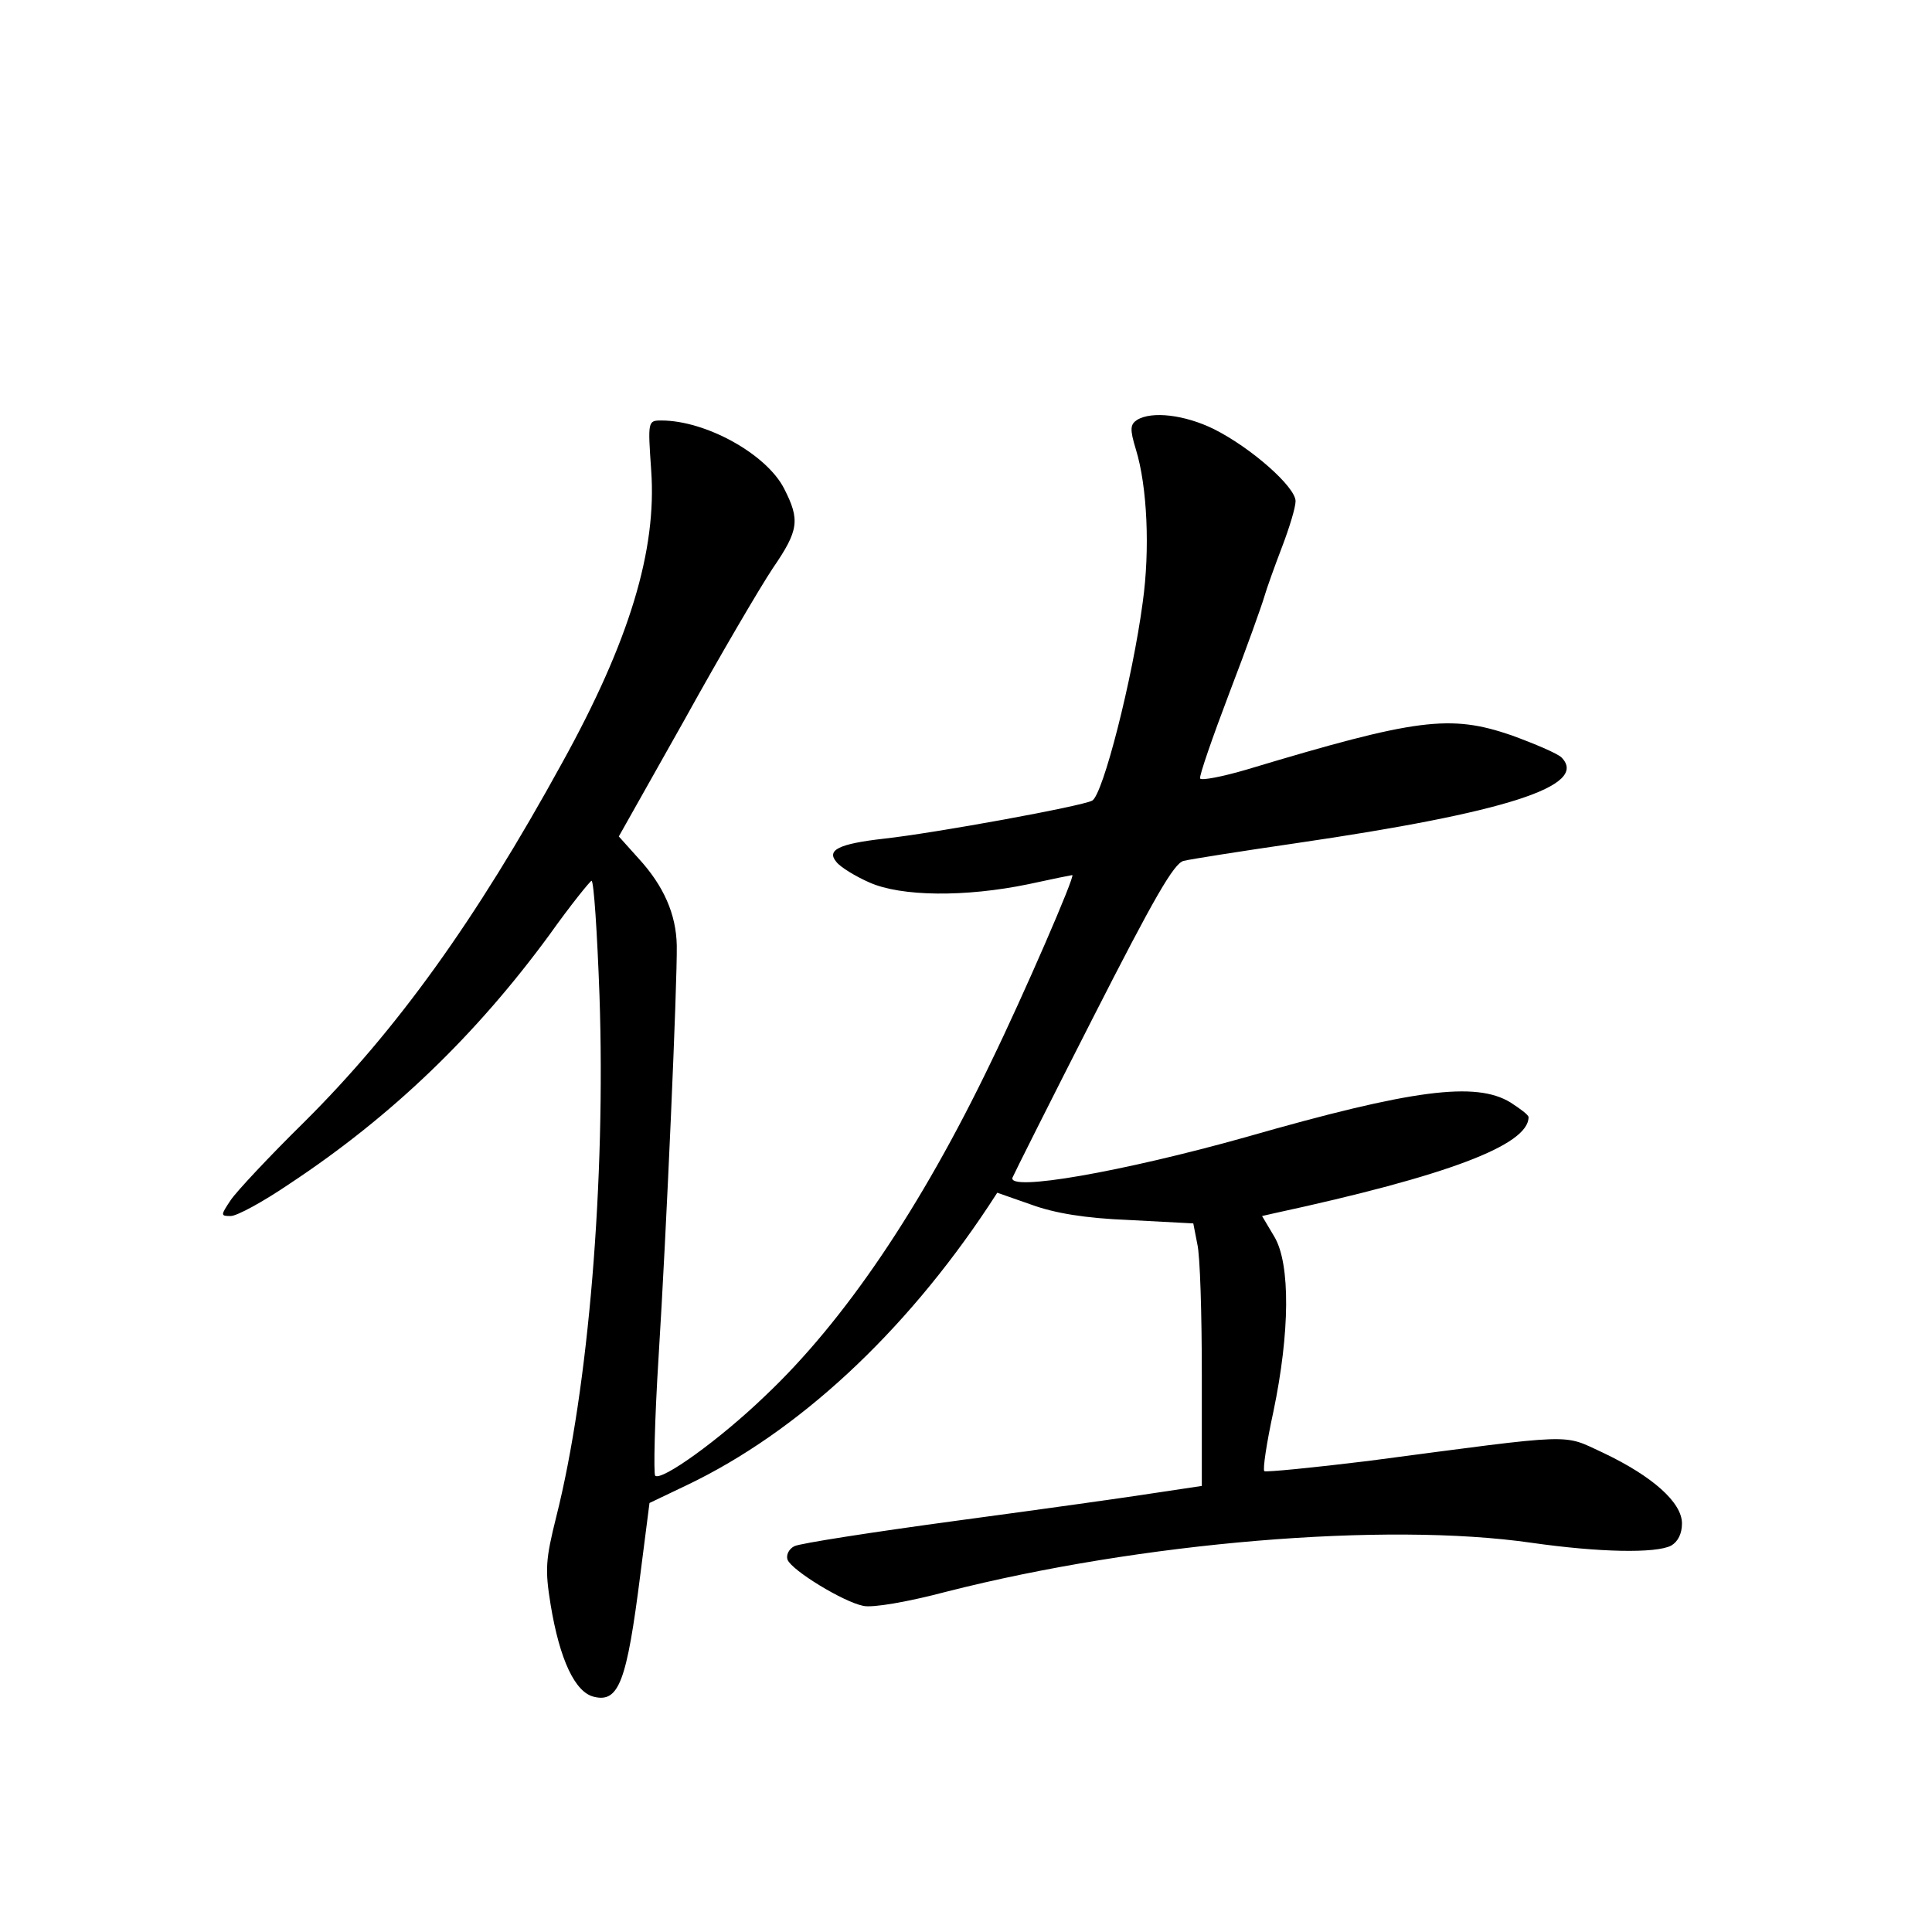 <?xml version="1.0" standalone="no"?>
<!DOCTYPE svg PUBLIC "-//W3C//DTD SVG 20010904//EN"
 "http://www.w3.org/TR/2001/REC-SVG-20010904/DTD/svg10.dtd">
<svg version="1.0" xmlns="http://www.w3.org/2000/svg"
 width="340pt" height="340pt" viewBox="0 0 340 340"
 preserveAspectRatio="xMidYMid meet">
<g transform="translate(0,340) scale(0.1,-0.1)"
fill="#000000" stroke="none">
<path d="M2001 2661 c-12 -8 -13 -16 -2 -52 20 -65 25 -176 12 -269 -18 -135
-70 -339 -89 -349 -19 -10 -276 -57 -367 -67 -79 -9 -101 -20 -83 -41 7 -9 33
-25 58 -36 56 -25 169 -26 280 -3 41 9 76 16 77 16 6 0 -86 -212 -143 -329
-123 -256 -258 -456 -398 -588 -80 -77 -182 -150 -193 -140 -3 4 -1 98 6 209
14 223 33 659 32 724 -1 55 -23 105 -67 153 l-35 39 116 206 c63 114 133 233
155 266 46 67 48 85 20 140 -31 61 -138 120 -216 120 -24 0 -24 -1 -18 -88 10
-140 -38 -300 -157 -515 -152 -277 -291 -470 -454 -632 -61 -60 -119 -122
-129 -137 -18 -27 -18 -28 0 -28 11 0 57 25 104 57 180 119 328 262 457 438
37 52 71 94 74 95 4 0 10 -91 14 -202 11 -324 -19 -691 -76 -917 -19 -76 -20
-93 -10 -155 16 -97 43 -154 76 -162 44 -11 58 26 82 216 l16 125 67 32 c194
93 381 266 530 491 l15 23 60 -21 c41 -15 95 -24 172 -27 l113 -6 7 -36 c5
-20 8 -124 8 -231 l0 -195 -80 -12 c-44 -7 -201 -29 -350 -49 -148 -20 -277
-40 -287 -45 -10 -5 -15 -16 -12 -24 8 -19 98 -74 133 -81 16 -4 79 7 147 25
342 87 772 123 1029 86 119 -17 219 -19 246 -5 12 7 19 21 19 39 0 37 -52 83
-138 124 -74 34 -42 35 -414 -14 -98 -12 -180 -20 -183 -18 -3 3 4 50 16 105
29 139 30 259 2 307 l-22 37 22 5 c305 66 447 120 447 169 0 4 -15 15 -32 26
-61 37 -172 23 -465 -61 -217 -61 -422 -97 -411 -71 2 5 65 131 141 280 108
212 143 273 160 277 12 3 101 17 197 31 370 54 517 101 468 151 -7 7 -47 24
-88 39 -108 37 -166 30 -465 -60 -44 -13 -81 -20 -83 -16 -2 4 22 73 52 152
30 78 57 154 61 168 4 14 18 53 31 87 13 34 24 70 24 81 0 25 -78 94 -144 127
-51 25 -109 32 -135 16z"/>
</g>
</svg>
